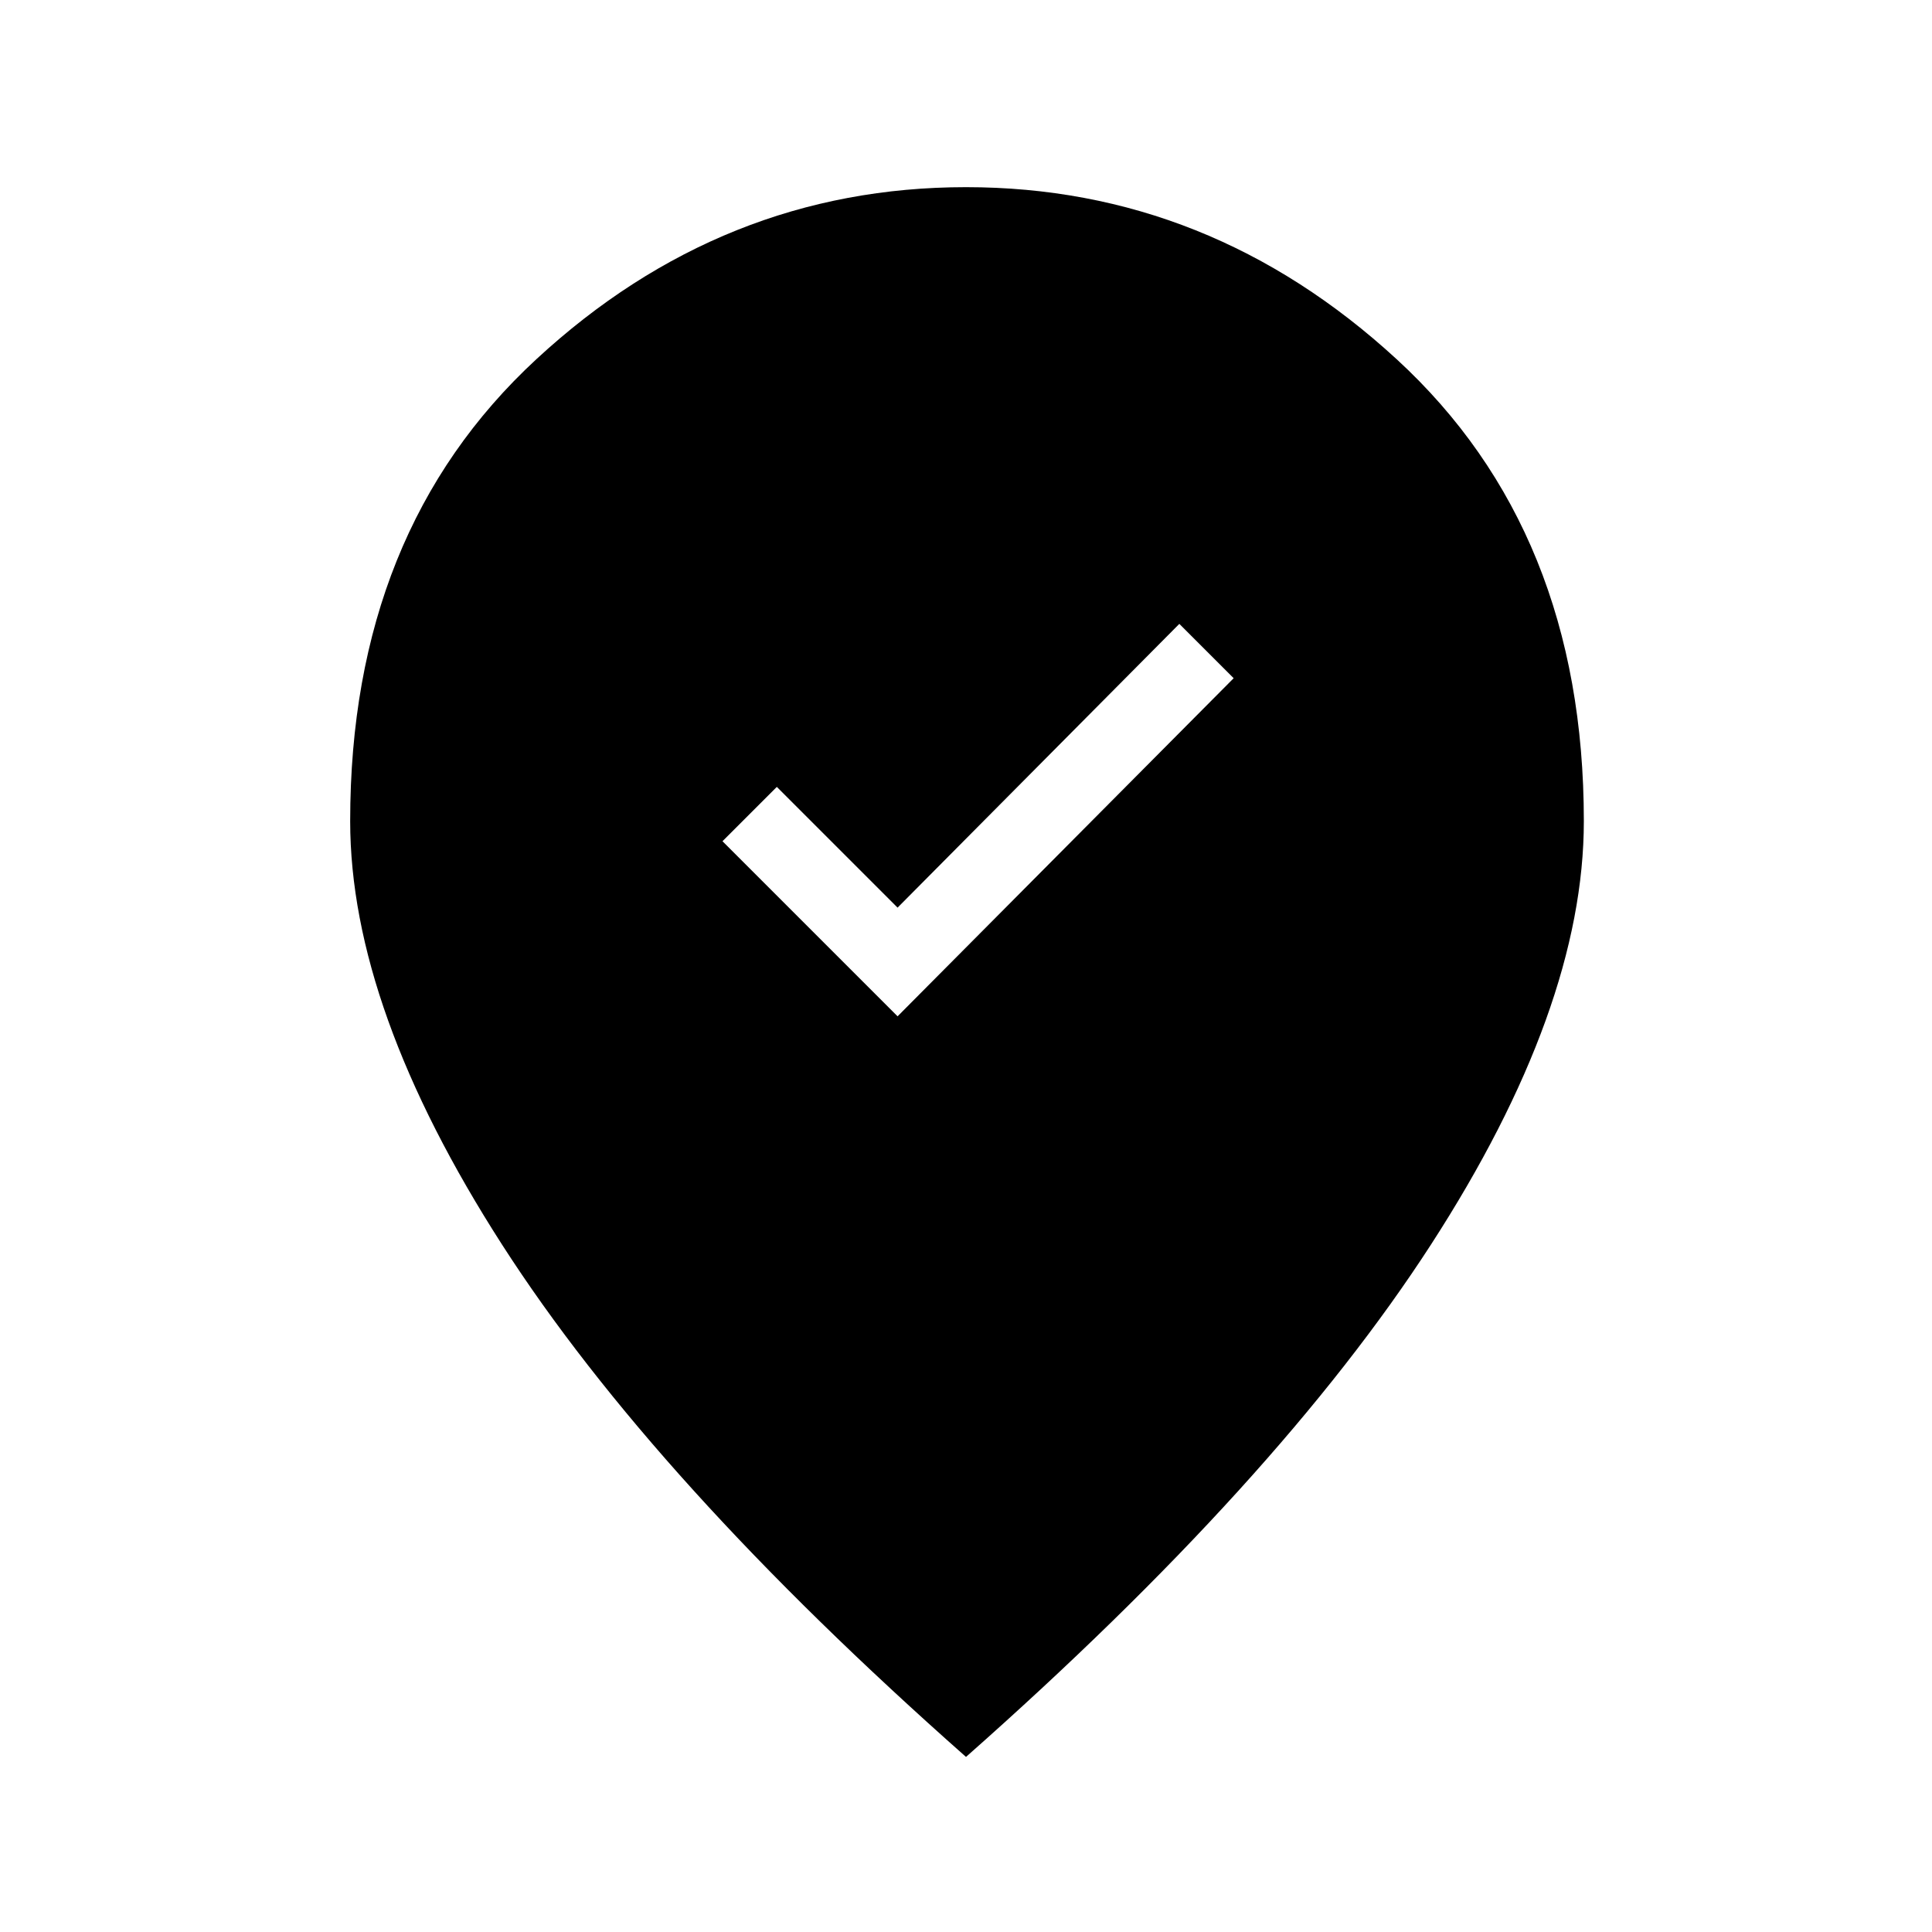 <svg xmlns="http://www.w3.org/2000/svg" height="48" width="48"><path d="m22.3 25.25 8.35-8.4-1.35-1.35-7 7.05-3-3-1.35 1.35Zm1.7 18.4q-7.75-6.85-11.525-12.725Q8.7 25.05 8.7 20.4q0-7.2 4.625-11.475Q17.95 4.65 24 4.65q6.05 0 10.7 4.275Q39.35 13.2 39.35 20.4q0 4.65-3.8 10.525T24 43.65Z"/></svg>